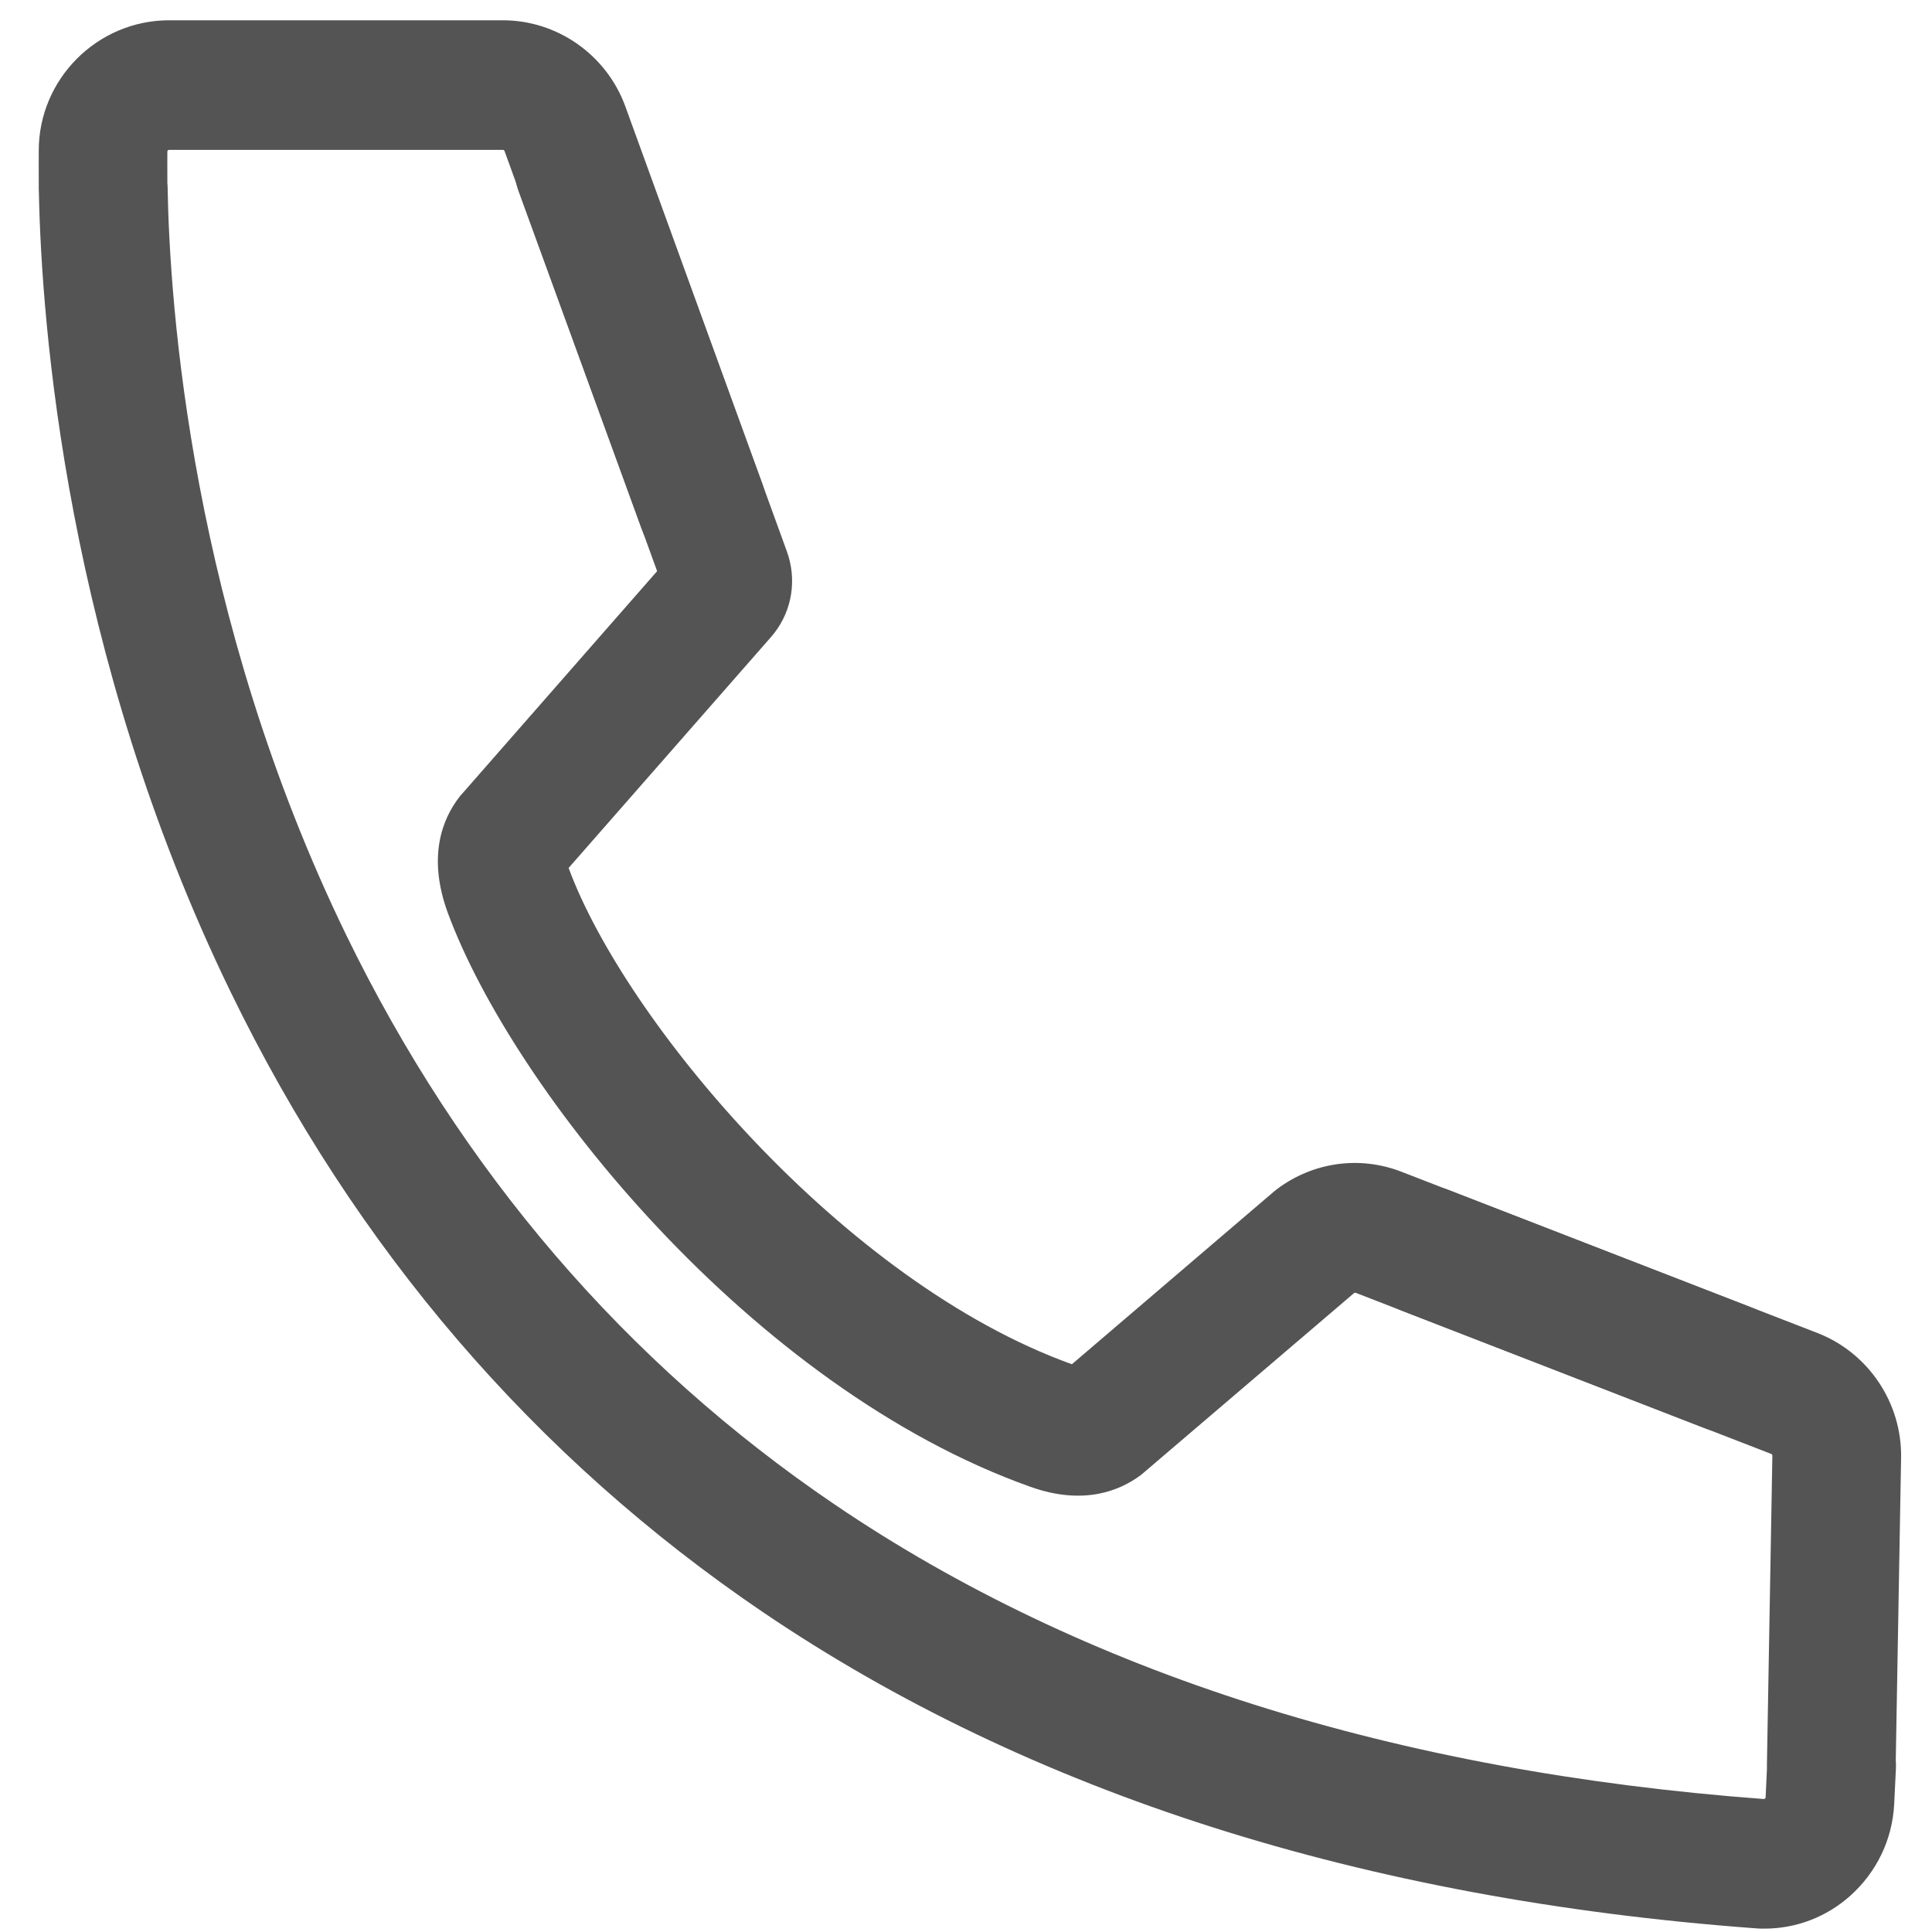 <svg width="16" height="16" viewBox="0 0 16 16" fill="none" xmlns="http://www.w3.org/2000/svg">
<g clip-path="url(#clip0_712_55385)">
<path d="M14.613 15.972C14.586 15.972 14.56 15.972 14.533 15.969C11.291 15.729 8.528 14.848 6.321 13.353C4.427 12.069 2.943 10.341 1.91 8.215C0.545 5.406 0.344 2.674 0.322 1.595C0.321 1.581 0.321 1.567 0.321 1.553V1.484C0.32 1.394 0.321 1.314 0.321 1.248C0.32 0.656 0.805 0.168 1.4 0.168H4.165C4.616 0.168 5.024 0.455 5.179 0.882L6.517 4.568C6.6 4.798 6.561 5.05 6.413 5.242C6.406 5.251 6.399 5.259 6.391 5.269L4.709 7.188C5.173 8.448 6.982 10.617 8.877 11.298L10.549 9.869C10.557 9.862 10.566 9.855 10.575 9.848C10.875 9.623 11.261 9.569 11.609 9.705L15.053 11.04C15.474 11.204 15.752 11.619 15.744 12.073L15.7 14.574C15.702 14.599 15.702 14.624 15.701 14.649L15.687 14.939C15.672 15.235 15.542 15.504 15.322 15.701C15.124 15.877 14.874 15.972 14.612 15.972H14.613ZM1.387 1.52C1.387 1.527 1.387 1.536 1.388 1.543C1.404 2.526 1.582 5.098 2.867 7.743C3.818 9.697 5.18 11.285 6.916 12.462C8.968 13.853 11.556 14.672 14.611 14.899C14.622 14.892 14.622 14.887 14.622 14.885L14.633 14.651C14.633 14.638 14.633 14.625 14.633 14.611L14.678 12.055C14.678 12.049 14.675 12.044 14.669 12.041L11.226 10.706C11.226 10.706 11.22 10.705 11.217 10.706L9.475 12.193C9.467 12.201 9.458 12.207 9.449 12.215C9.274 12.346 8.973 12.47 8.533 12.313C6.226 11.492 4.249 9.025 3.709 7.561C3.537 7.093 3.665 6.781 3.803 6.602C3.809 6.593 3.817 6.584 3.825 6.576L5.442 4.73L4.178 1.25C4.176 1.245 4.17 1.241 4.165 1.241H1.4C1.393 1.241 1.386 1.247 1.386 1.255C1.386 1.32 1.385 1.393 1.386 1.477V1.52H1.387Z" fill="#545454"/>
<path d="M5.813 4.73C5.596 4.73 5.392 4.596 5.313 4.378L4.295 1.585C4.193 1.307 4.335 0.999 4.611 0.896C4.888 0.794 5.193 0.937 5.295 1.215L6.314 4.009C6.415 4.287 6.274 4.595 5.997 4.697C5.937 4.719 5.875 4.73 5.813 4.73Z" fill="#545454"/>
<path d="M14.308 11.863C14.244 11.863 14.179 11.852 14.116 11.827L11.611 10.855C11.336 10.749 11.2 10.439 11.305 10.162C11.411 9.886 11.719 9.748 11.994 9.854L14.499 10.826C14.774 10.932 14.911 11.243 14.805 11.519C14.723 11.732 14.521 11.863 14.307 11.863H14.308Z" fill="#545454"/>
</g>
<defs>
<clipPath id="clip0_712_55385">
<rect width="15.424" height="15.819" fill="white" transform="translate(0.32 0.16)"/>
</clipPath>
</defs>
</svg>
